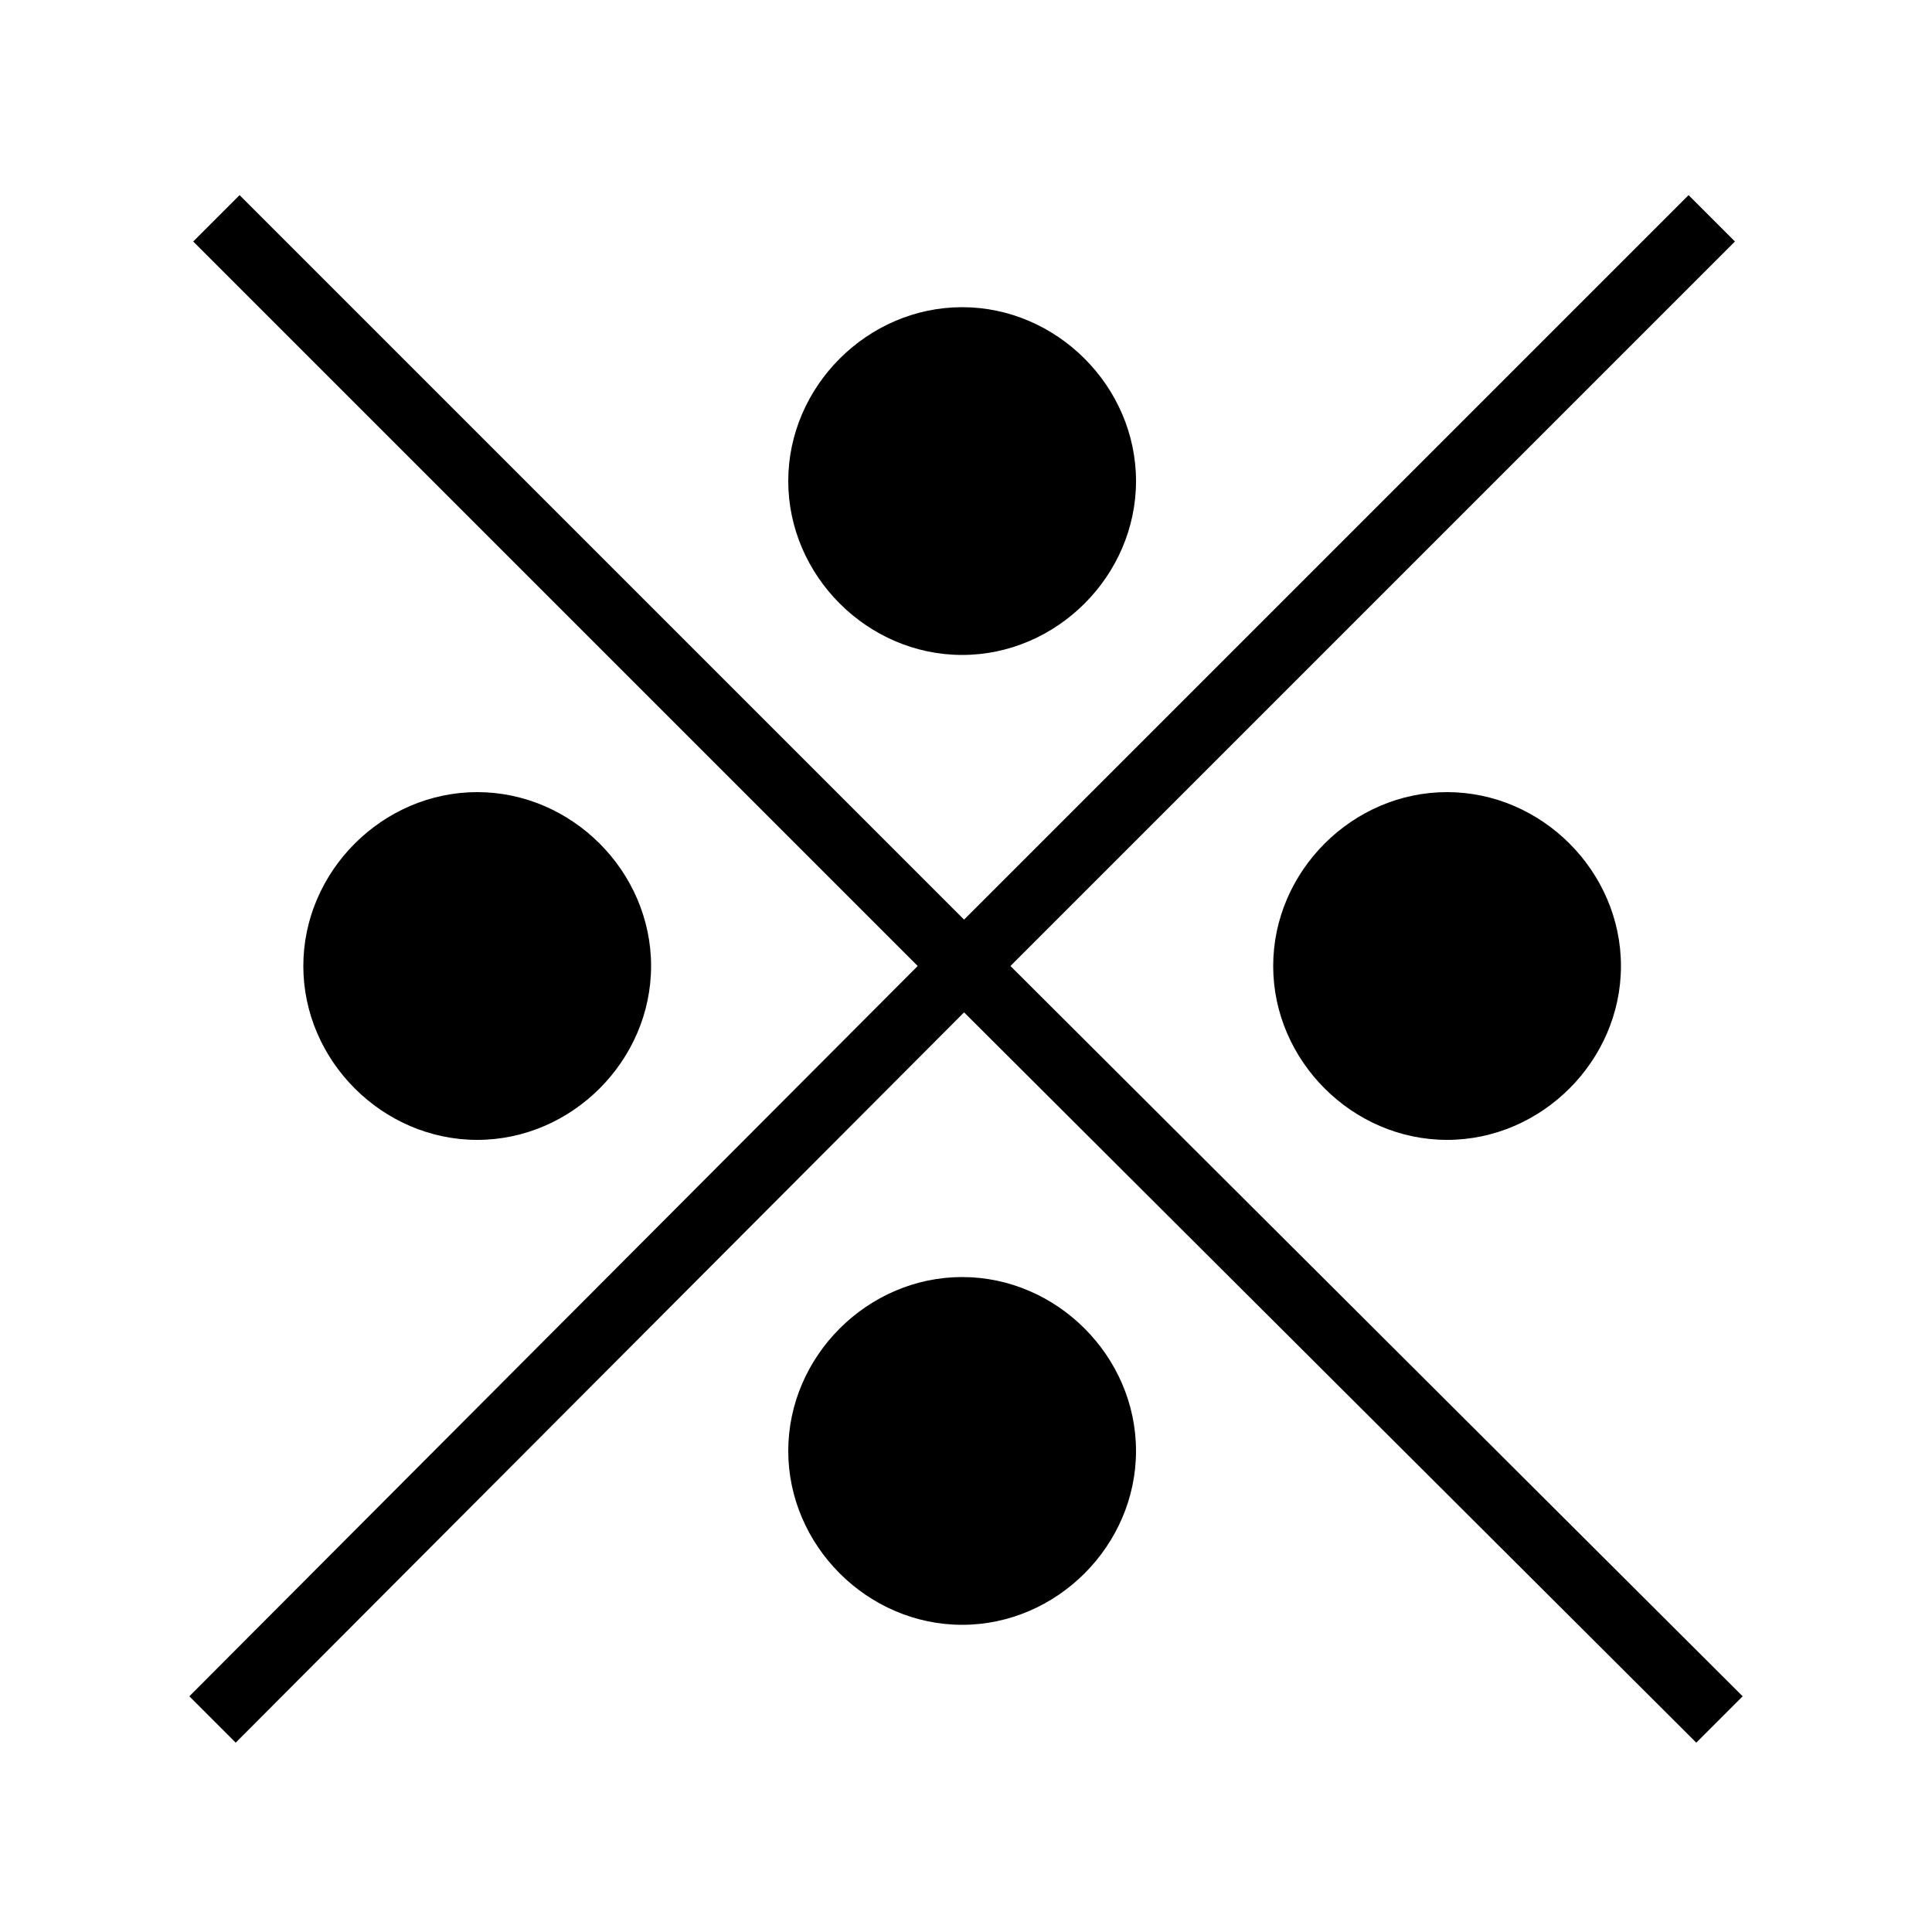 <svg xmlns="http://www.w3.org/2000/svg" viewBox="0 -44.0 50.0 50.0">
    <rect x="0" y="-44.0" width="50.0" height="50.0" fill="#808080" stroke="none"/>
    <g transform="scale(1, -1)">
        <!-- ボディの枠 -->
        <rect x="0" y="-6.0" width="50.0" height="50.0"
            stroke="white" fill="white"/>
        <!-- グリフ座標系の原点 -->
        <circle cx="0" cy="0" r="5" fill="white"/>
        <!-- グリフのアウトライン -->
        <g style="fill:black;stroke:#000000;stroke-width:0;stroke-linecap:round;stroke-linejoin:round;">
        <path d="M 26.15 19.0 L 44.9 37.75 L 43.7 38.95 L 24.95 20.2 L 6.2 38.95 L 5.0 37.75 L 23.75 19.0 L 4.9 0.1 L 6.1 -1.1 L 24.95 17.8 L 43.9 -1.1 L 45.1 0.1 Z M 24.9 36.05 C 22.45 36.05 20.4 34.0 20.4 31.55 C 20.4 29.1 22.45 27.05 24.9 27.05 C 27.35 27.05 29.4 29.1 29.4 31.55 C 29.4 34.0 27.35 36.05 24.9 36.05 Z M 12.35 23.5 C 9.9 23.5 7.85 21.45 7.85 19.0 C 7.85 16.55 9.9 14.5 12.35 14.5 C 14.8 14.5 16.85 16.55 16.85 19.0 C 16.85 21.45 14.8 23.5 12.35 23.5 Z M 37.45 23.5 C 35.0 23.5 32.95 21.45 32.95 19.0 C 32.95 16.55 35.0 14.5 37.45 14.5 C 39.9 14.5 41.95 16.55 41.95 19.0 C 41.95 21.45 39.9 23.5 37.45 23.5 Z M 24.9 10.95 C 22.45 10.95 20.4 8.9 20.4 6.45 C 20.4 4.0 22.45 1.95 24.9 1.95 C 27.35 1.95 29.4 4.0 29.4 6.45 C 29.4 8.9 27.35 10.95 24.9 10.95 Z"/>
    </g>
    </g>
</svg>

